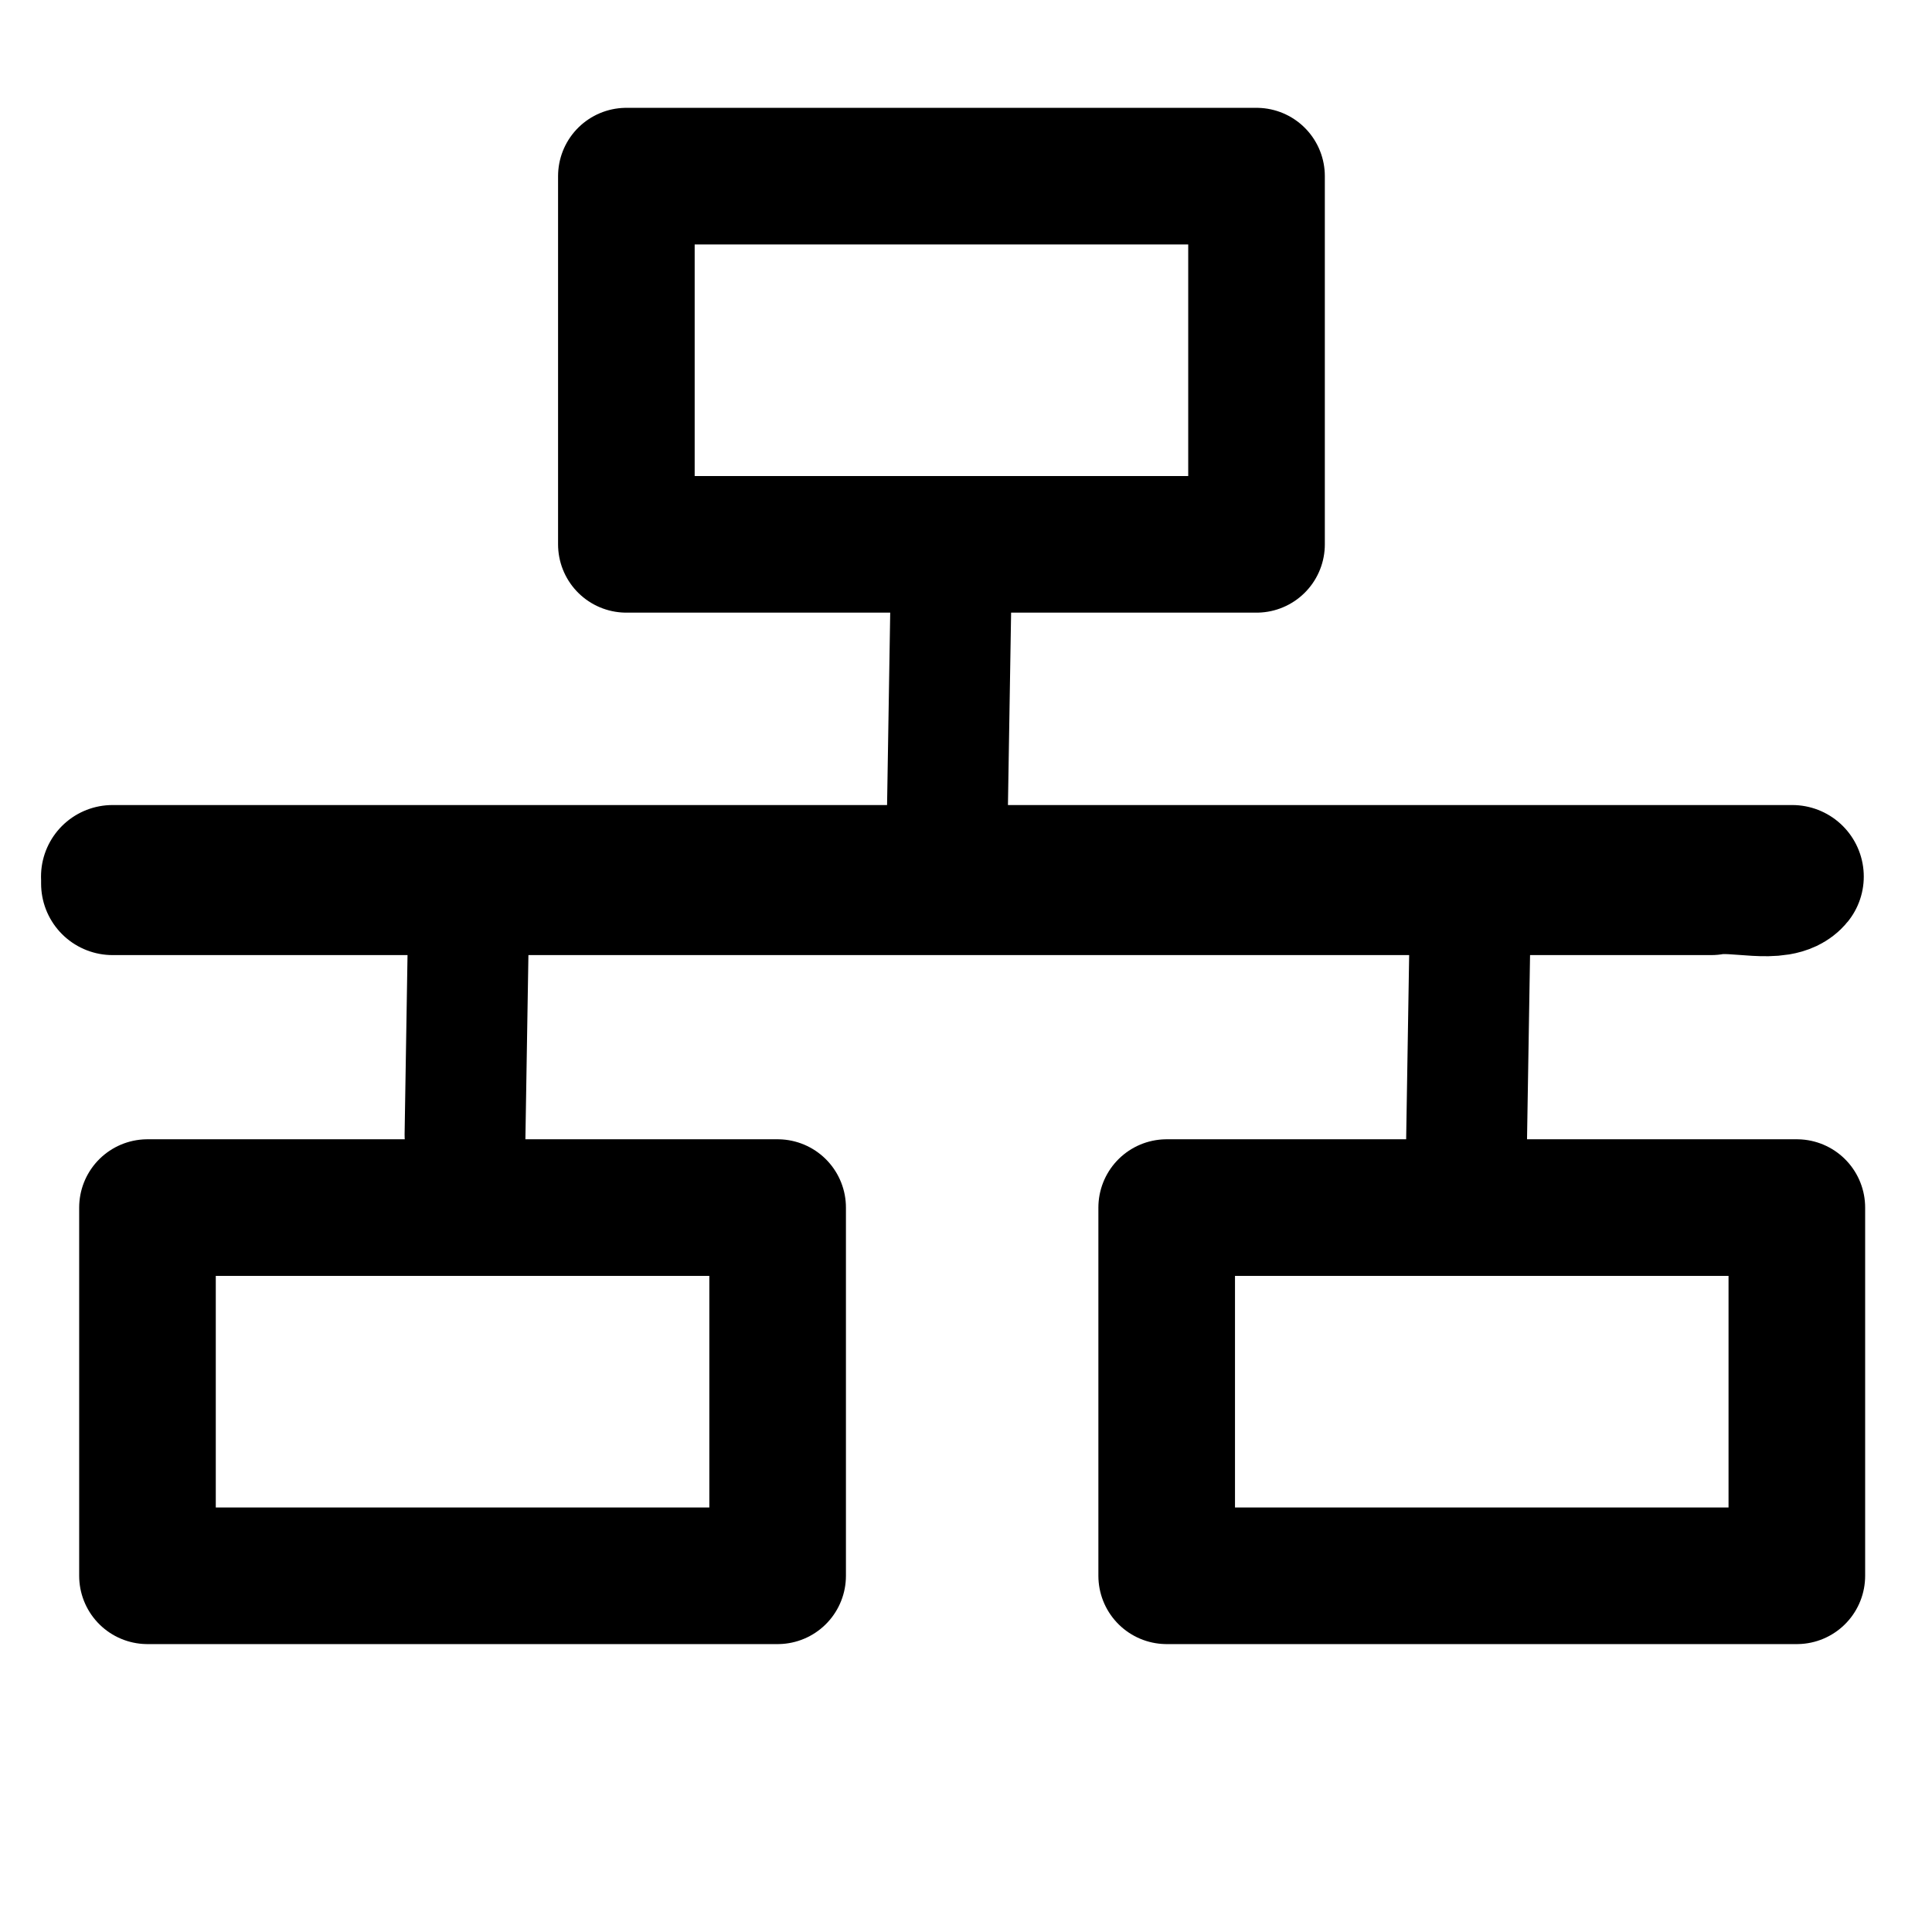 <?xml version="1.0" encoding="UTF-8" standalone="no"?>
<svg
   xmlns:dc="http://purl.org/dc/elements/1.1/"
   xmlns:cc="http://creativecommons.org/ns#"
   xmlns:rdf="http://www.w3.org/1999/02/22-rdf-syntax-ns#"
   xmlns:svg="http://www.w3.org/2000/svg"
   xmlns="http://www.w3.org/2000/svg"
   xmlns:sodipodi="http://sodipodi.sourceforge.net/DTD/sodipodi-0.dtd"
   xmlns:inkscape="http://www.inkscape.org/namespaces/inkscape"
   width="24"
   height="24"
   viewBox="0 0 24 24"
   fill="none"
   stroke="currentColor"
   stroke-width="2"
   stroke-linecap="round"
   stroke-linejoin="round"
   class="svg-icon ethernet"
   version="1.1"
   id="svg10"
   sodipodi:docname="ethernet.svg"
   inkscape:version="0.92.4 (5da689c313, 2019-01-14)">
  <defs
     id="defs14" />
  <sodipodi:namedview
     pagecolor="#ffffff"
     bordercolor="#666666"
     borderopacity="1"
     objecttolerance="10"
     gridtolerance="10"
     guidetolerance="10"
     inkscape:pageopacity="0"
     inkscape:pageshadow="2"
     inkscape:window-width="1010"
     inkscape:window-height="678"
     id="namedview12"
     showgrid="false"
     inkscape:zoom="9.8333333"
     inkscape:cx="12"
     inkscape:cy="12"
     inkscape:window-x="0"
     inkscape:window-y="40"
     inkscape:window-maximized="0"
     inkscape:current-layer="svg10" />
  <g
     id="ethernet">
    <path
       style="fill:none;stroke-width:1.697"
       d="m 1.832,15.001 c 2.609,0 5.219,0 7.828,0 0,1.525 0,3.049 0,4.574 -2.609,0 -5.219,0 -7.828,0 0,-1.525 0,-3.049 0,-4.574 z"
       id="rect3795-0"
       inkscape:connector-curvature="0" />
    <path
       style="fill:none;stroke-width:1.697"
       d="m 14.493,15.001 c 2.609,0 5.219,0 7.828,0 0,1.525 0,3.049 0,4.574 -2.609,0 -5.219,0 -7.828,0 0,-1.525 0,-3.049 0,-4.574 z"
       id="rect3795-0-8"
       inkscape:connector-curvature="0" />
    <path
       style="fill:none;stroke-width:1.697"
       d="m 7.781,2.188 c 2.609,0 5.219,0 7.828,0 0,1.525 0,3.049 0,4.574 -2.609,0 -5.219,0 -7.828,0 0,-1.525 0,-3.049 0,-4.574 z"
       id="rect3795-0-81"
       inkscape:connector-curvature="0" />
    <path
       style="fill:none;stroke-width:1.777"
       d="m 1.398,10.889 c 6.955,0 13.91,0 20.866,0 -0.163,0.202 -0.7,0.029 -1.007,0.087 -6.619,0 -13.239,0 -19.858,0 v -0.059 z"
       id="rect3833"
       inkscape:connector-curvature="0" />
    <path
       style="fill:none;stroke-width:1.276"
       d="m 11.932,7.016 c -0.023,1.38 -0.045,2.76 -0.068,4.139 -0.441,0.103 -0.127,-0.597 -0.211,-0.873 0.018,-1.083 0.036,-2.166 0.053,-3.249 0.075,-0.006 0.151,-0.012 0.226,-0.018 z"
       id="rect3833-9"
       inkscape:connector-curvature="0" />
    <path
       style="fill:none;stroke-width:1.276"
       d="m 5.943,10.837 c -0.023,1.38 -0.045,2.76 -0.068,4.139 -0.441,0.103 -0.127,-0.597 -0.211,-0.873 0.018,-1.083 0.036,-2.166 0.053,-3.249 0.075,-0.006 0.151,-0.012 0.226,-0.018 z"
       id="rect3833-9-2"
       inkscape:connector-curvature="0" />
    <path
       style="fill:none;stroke-width:1.276"
       d="m 18.384,10.938 c -0.023,1.38 -0.045,2.76 -0.068,4.139 -0.441,0.103 -0.127,-0.597 -0.211,-0.873 0.018,-1.083 0.036,-2.166 0.053,-3.249 0.075,-0.006 0.151,-0.012 0.226,-0.018 z"
       id="rect3833-9-1"
       inkscape:connector-curvature="0" />
  </g>
</svg>
